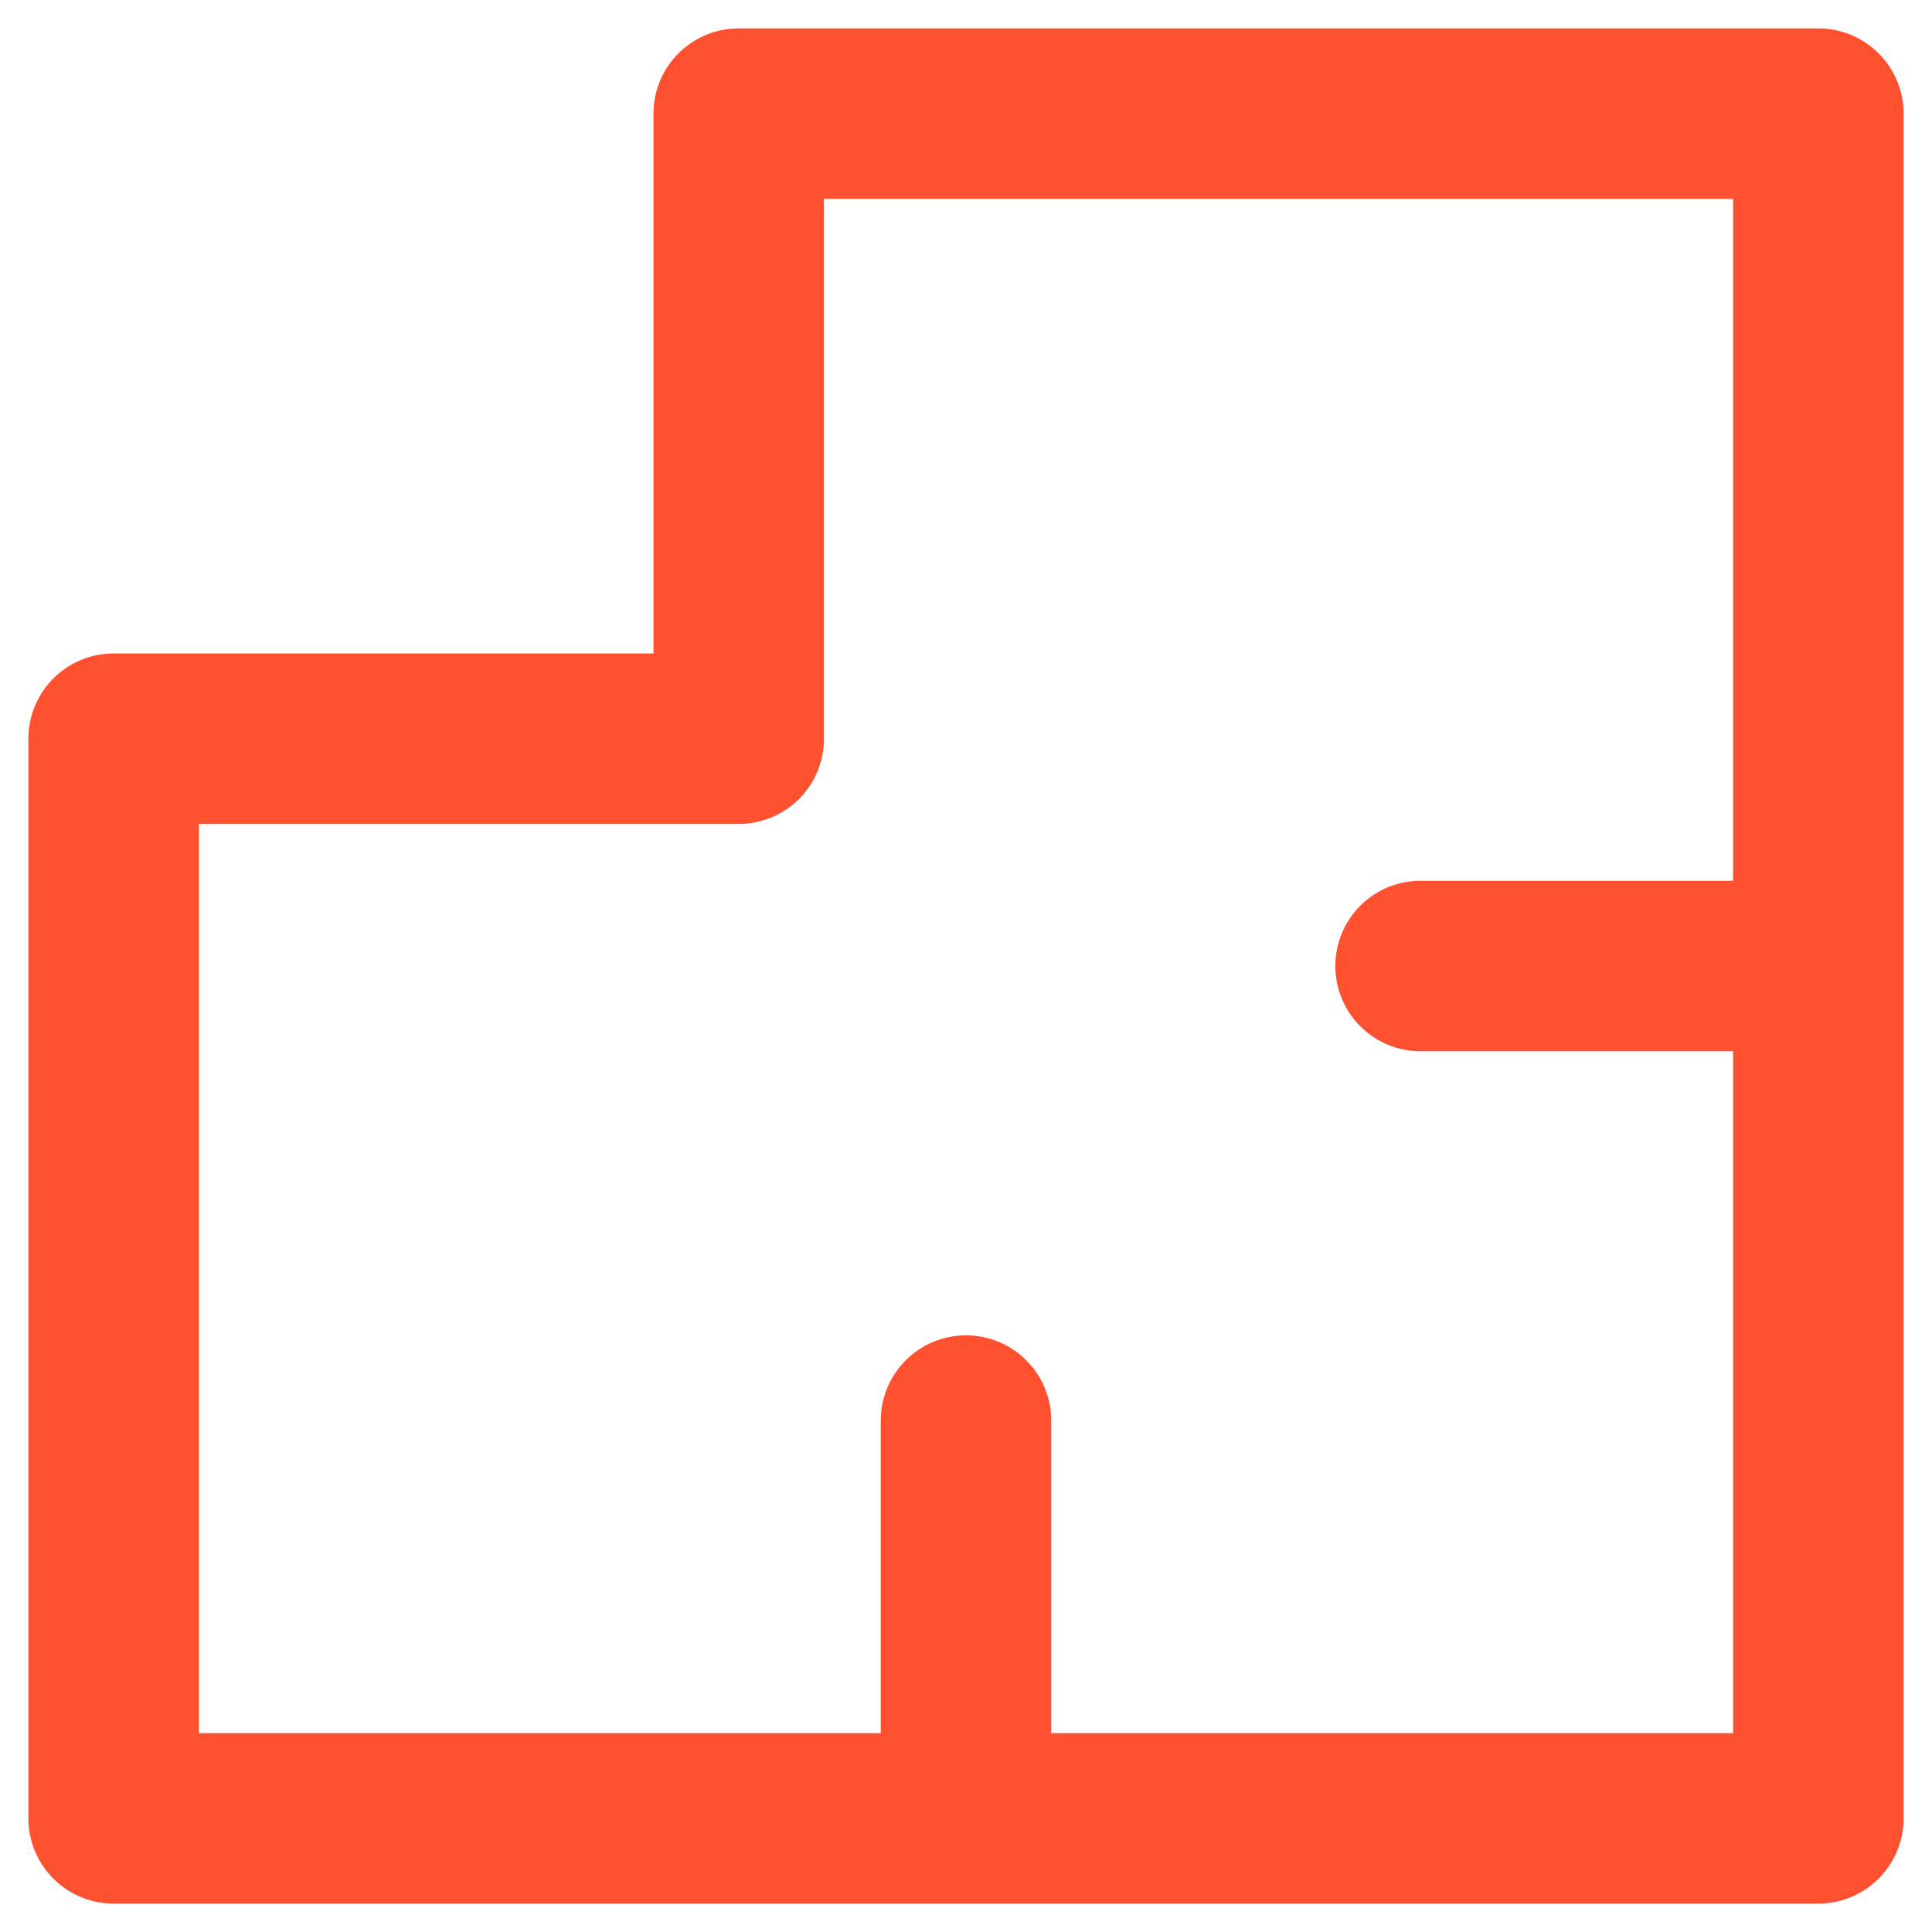 <svg width="17" height="17" fill="none" xmlns="http://www.w3.org/2000/svg">
    <path d="M6.5 1V.25a.75.75 0 0 0-.75.75h.75zm0 5.5v.75a.75.75 0 0 0 .75-.75H6.5zM1 6.5v-.75a.75.75 0 0 0-.75.75H1zM1 16H.25c0 .414.336.75.75.75V16zm15 0v.75a.75.75 0 0 0 .75-.75H16zm0-15h.75A.75.75 0 0 0 16 .25V1zm-3.5 6.75a.75.75 0 0 0 0 1.5v-1.5zM9.25 12.5a.75.75 0 0 0-1.5 0h1.5zM5.75 1v5.5h1.5V1h-1.5zm.75 4.75H1v1.5h5.5v-1.5zM.25 6.5V16h1.5V6.5H.25zM16 .25H6.5v1.5H16V.25zM16.75 16V8.5h-1.5V16h1.5zm0-7.5V1h-1.5v7.5h1.5zM16 7.75h-3.5v1.5H16v-1.5zm-15 9h7.5v-1.5H1v1.5zm7.5 0H16v-1.5H8.5v1.5zm0-.75h.75V12.5h-1.5V16h.75z" fill="#FF502F"/>
</svg>
